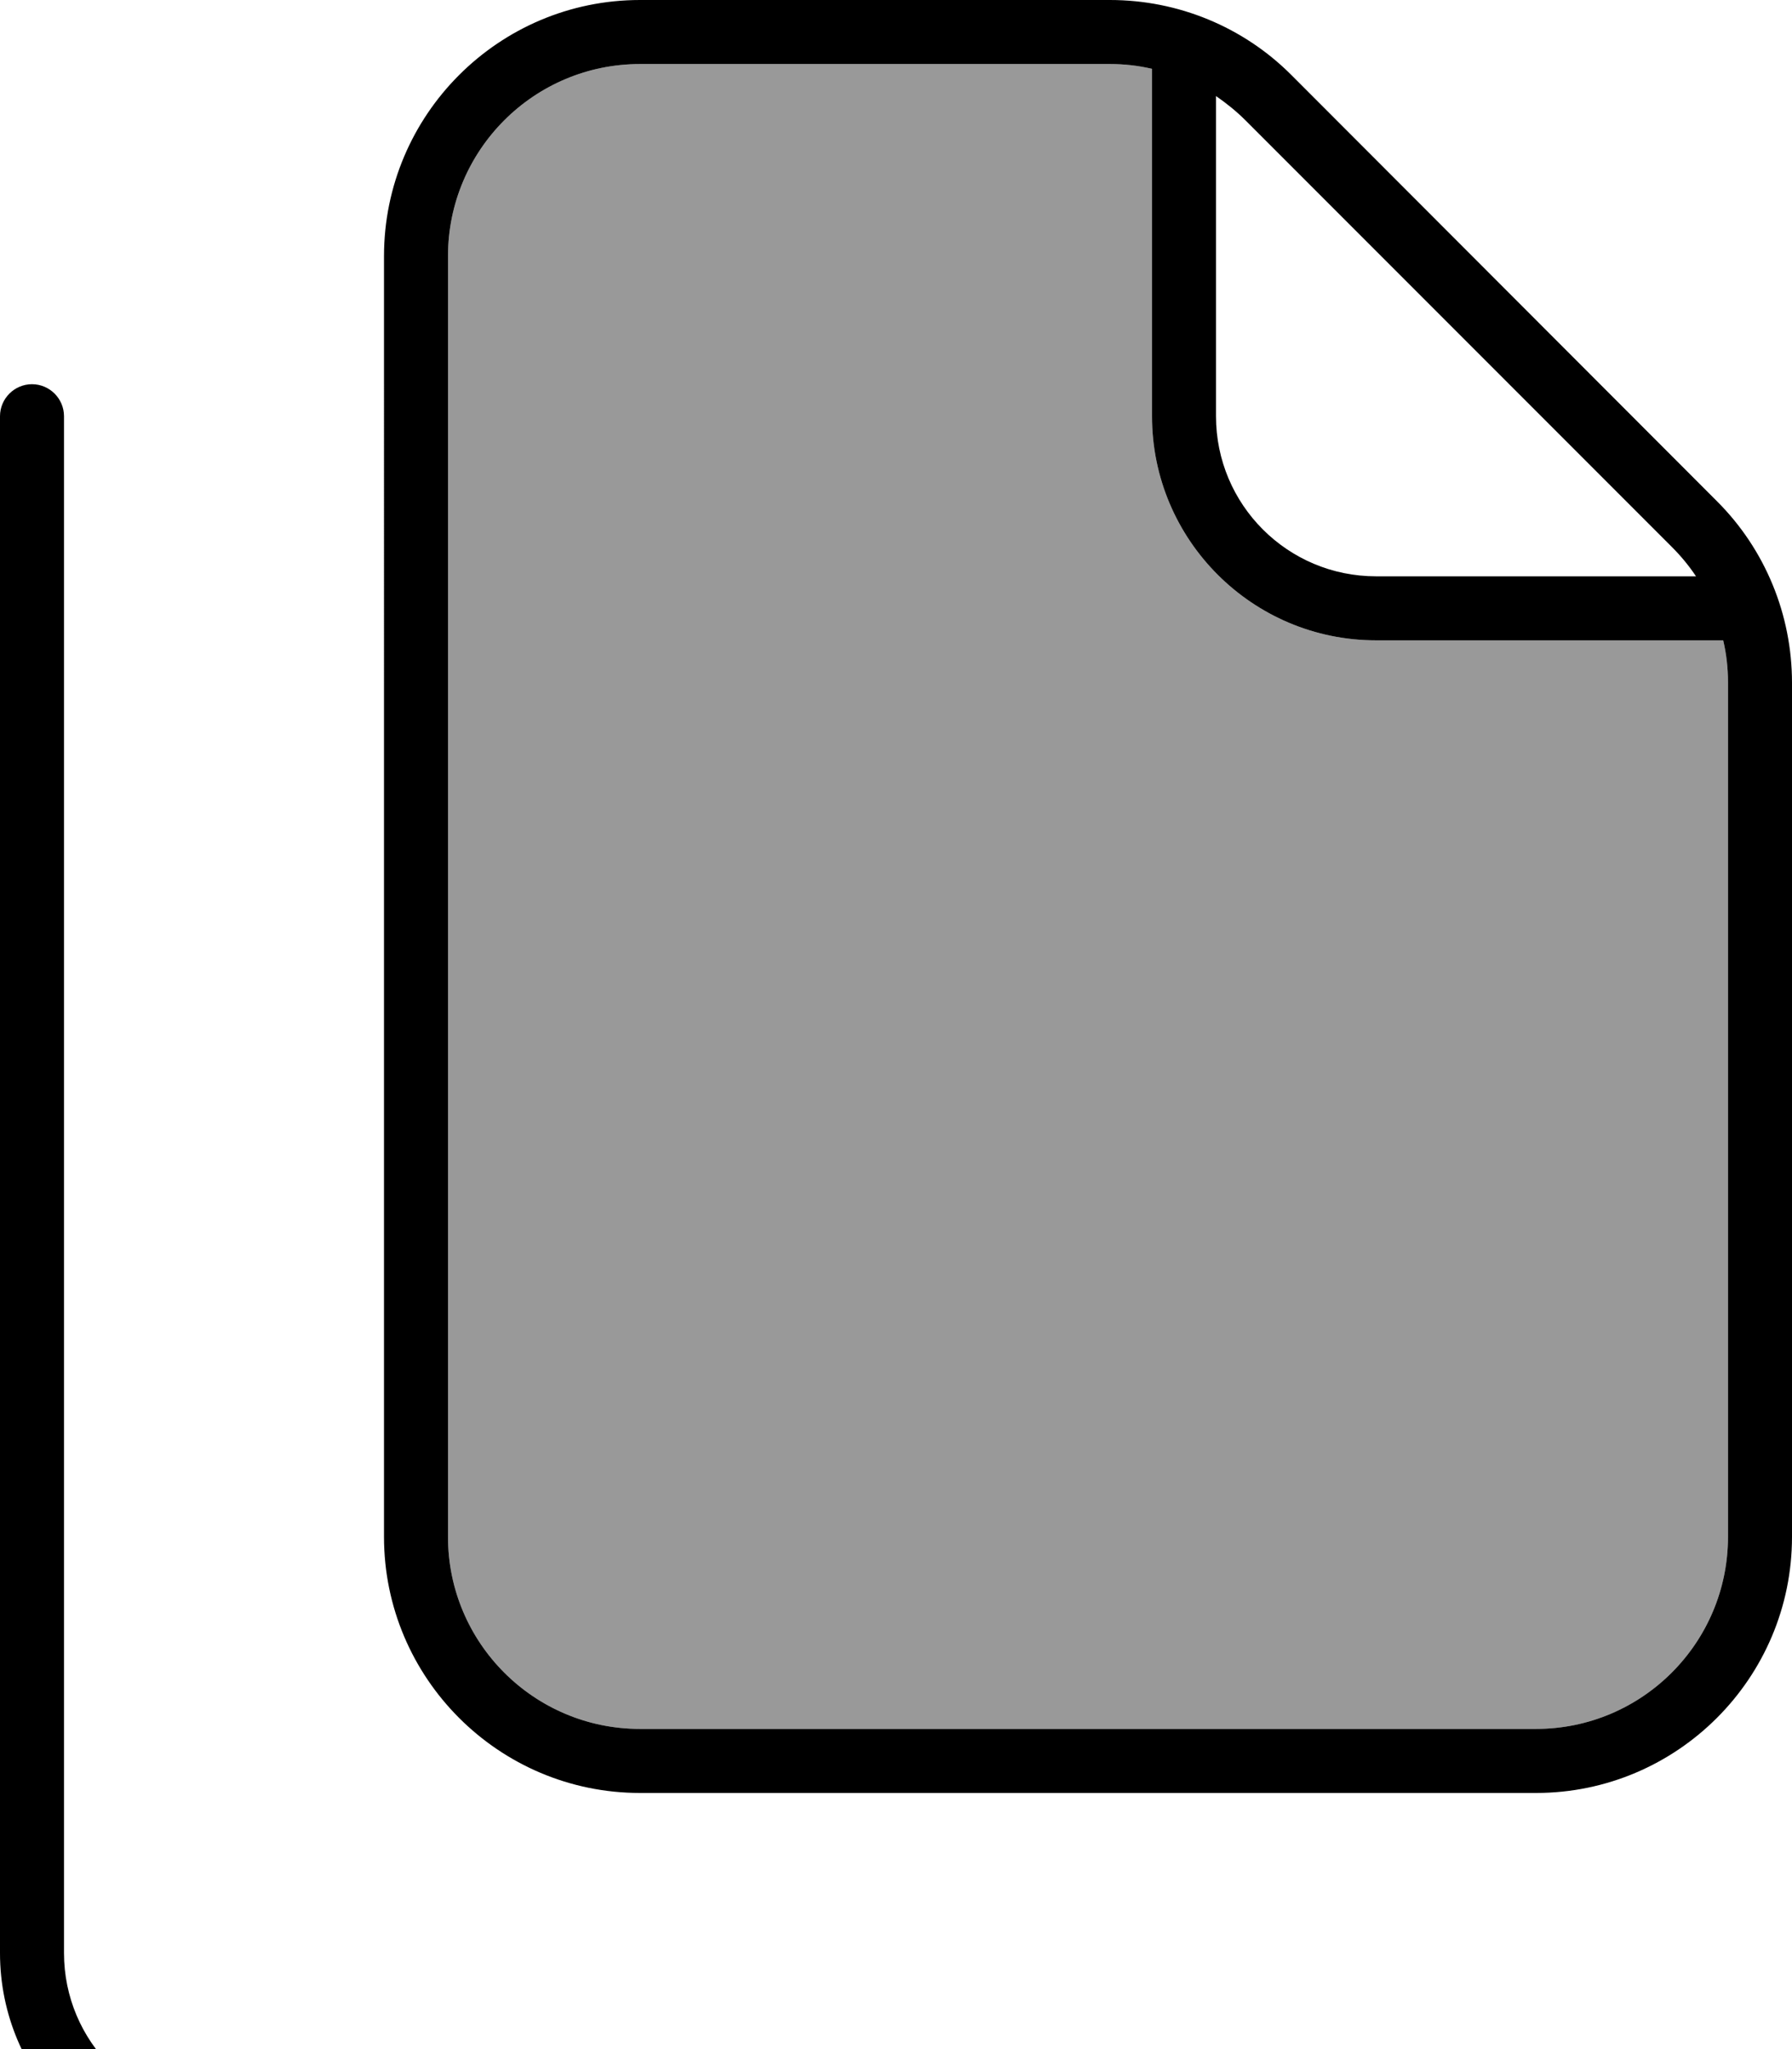 <svg xmlns="http://www.w3.org/2000/svg" viewBox="0 0 448 512"><!--! Font Awesome Pro 7.0.1 by @fontawesome - https://fontawesome.com License - https://fontawesome.com/license (Commercial License) Copyright 2025 Fonticons, Inc. --><path opacity=".4" fill="currentColor" d="M112 64l0 320c0 26.5 21.5 48 48 48l224 0c26.5 0 48-21.5 48-48l0-213.5c0-3.6-.4-7.1-1.2-10.5L344 160c-30.9 0-56-25.1-56-56l0-86.8c-3.4-.8-6.9-1.2-10.5-1.2L160 16c-26.5 0-48 21.5-48 48z"/><path fill="currentColor" d="M160 16c-26.5 0-48 21.5-48 48l0 320c0 26.5 21.5 48 48 48l224 0c26.5 0 48-21.5 48-48l0-213.5c0-3.6-.4-7.1-1.2-10.5L344 160c-30.9 0-56-25.1-56-56l0-86.8c-3.4-.8-6.9-1.2-10.5-1.2L160 16zM424 144c-1.8-2.7-3.8-5.1-6.1-7.4L311.4 30.1c-2.3-2.3-4.8-4.3-7.4-6.1l0 80c0 22.1 17.9 40 40 40l80 0zM96 64c0-35.3 28.7-64 64-64L277.5 0c17 0 33.3 6.7 45.3 18.7L429.3 125.3c12 12 18.7 28.3 18.7 45.3L448 384c0 35.3-28.7 64-64 64l-224 0c-35.3 0-64-28.7-64-64L96 64zM8 96c4.4 0 8 3.6 8 8l0 384c0 22.1 17.9 40 40 40l288 0c4.4 0 8 3.6 8 8s-3.6 8-8 8L56 544c-30.9 0-56-25.1-56-56L0 104c0-4.4 3.6-8 8-8z"/></svg>